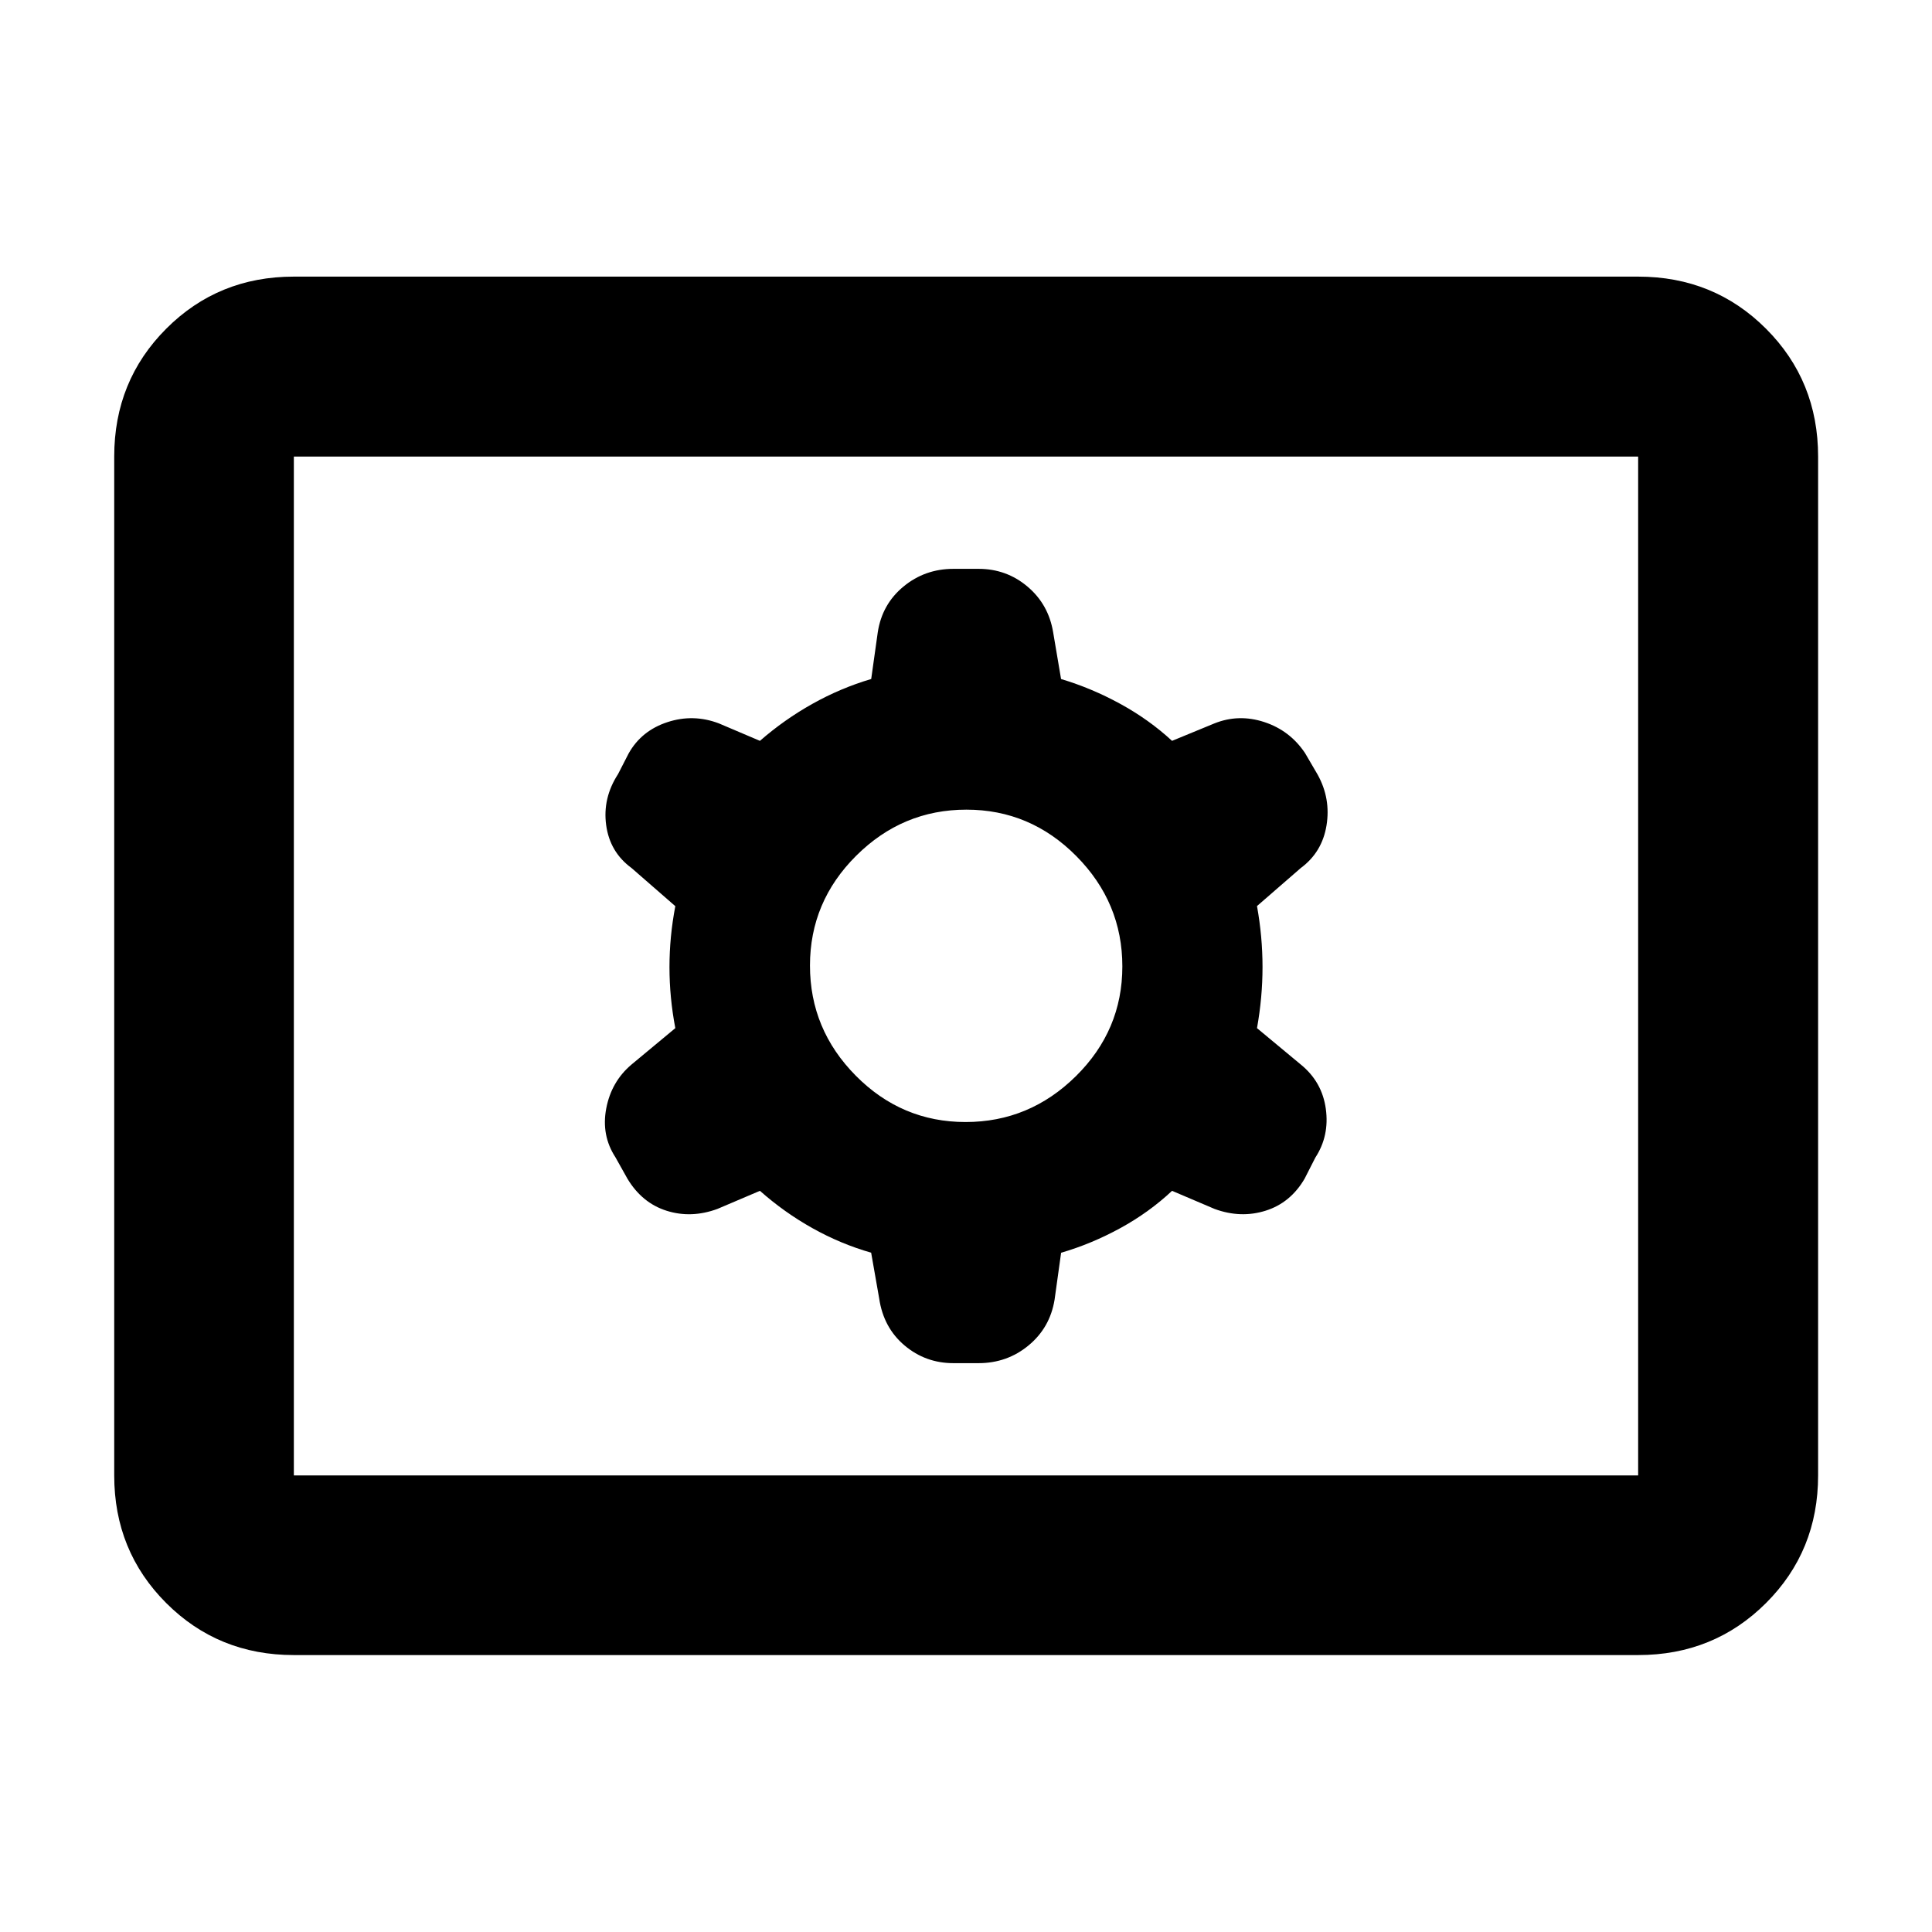 <svg xmlns="http://www.w3.org/2000/svg" height="40" viewBox="0 -960 960 960" width="40"><path d="M146.014-137.609q-37.58 0-63.42-25.84-25.84-25.84-25.84-63.42v-506.262q0-37.646 25.84-63.533 25.84-25.886 63.42-25.886h667.972q37.646 0 63.533 25.886 25.886 25.887 25.886 63.533v506.262q0 37.58-25.886 63.42-25.887 25.84-63.533 25.84H146.014Zm0-89.26h667.972v-506.262H146.014v506.262Zm231.597-141.414q12.106 10.732 26.103 18.563 13.996 7.832 29.155 12.179l3.984 22.702q2.14 14.542 12.585 23.364 10.445 8.822 24.316 8.822h12.46q14.202 0 24.861-8.807 10.658-8.808 12.932-22.708l3.253-23.349q15.03-4.371 29.36-12.203 14.329-7.831 25.769-18.563l21.143 9q12.953 4.761 25.325.879 12.371-3.882 19.401-15.924l5.313-10.444q7.066-10.823 5.222-24.243-1.845-13.421-12.438-22.028l-21.761-18.08q2.746-15.264 2.746-30.37 0-15.105-2.746-30.29l21.761-18.906q10.616-7.845 12.782-21.162 2.167-13.318-4.375-25.184l-6.313-10.798q-7.493-11.188-20.206-15.37-12.712-4.181-24.805.66l-21.049 8.667q-11.44-10.573-25.769-18.404-14.33-7.832-29.382-12.315l-3.932-23.233q-2.299-13.875-12.744-22.697t-24.316-8.822h-12.46q-14.202 0-24.861 8.807-10.658 8.808-12.772 22.772l-3.254 23.159q-15.189 4.497-29.185 12.329-13.997 7.831-26.103 18.404l-20.382-8.667q-12.714-4.841-25.586-.625-12.871 4.215-19.234 15.484l-5.313 10.35q-7.733 11.941-5.889 25.351 1.845 13.409 12.598 21.294l21.76 18.958q-2.905 15.141-2.905 30.282t2.905 30.326l-21.76 18.08q-10.015 8.462-12.562 21.817-2.547 13.355 4.589 24.309l5.951 10.622q7.261 12.077 19.496 15.925 12.236 3.848 25.189-.913l21.143-9Zm102.177-34.188q-31.744 0-54.531-22.999-22.786-22.998-22.786-54.742 0-31.744 22.999-54.611 22.998-22.866 54.742-22.866 31.744 0 54.611 23.079 22.866 23.078 22.866 54.822 0 31.744-23.079 54.531-23.078 22.786-54.822 22.786ZM146.014-226.869v-506.262 506.262Z"/></svg>